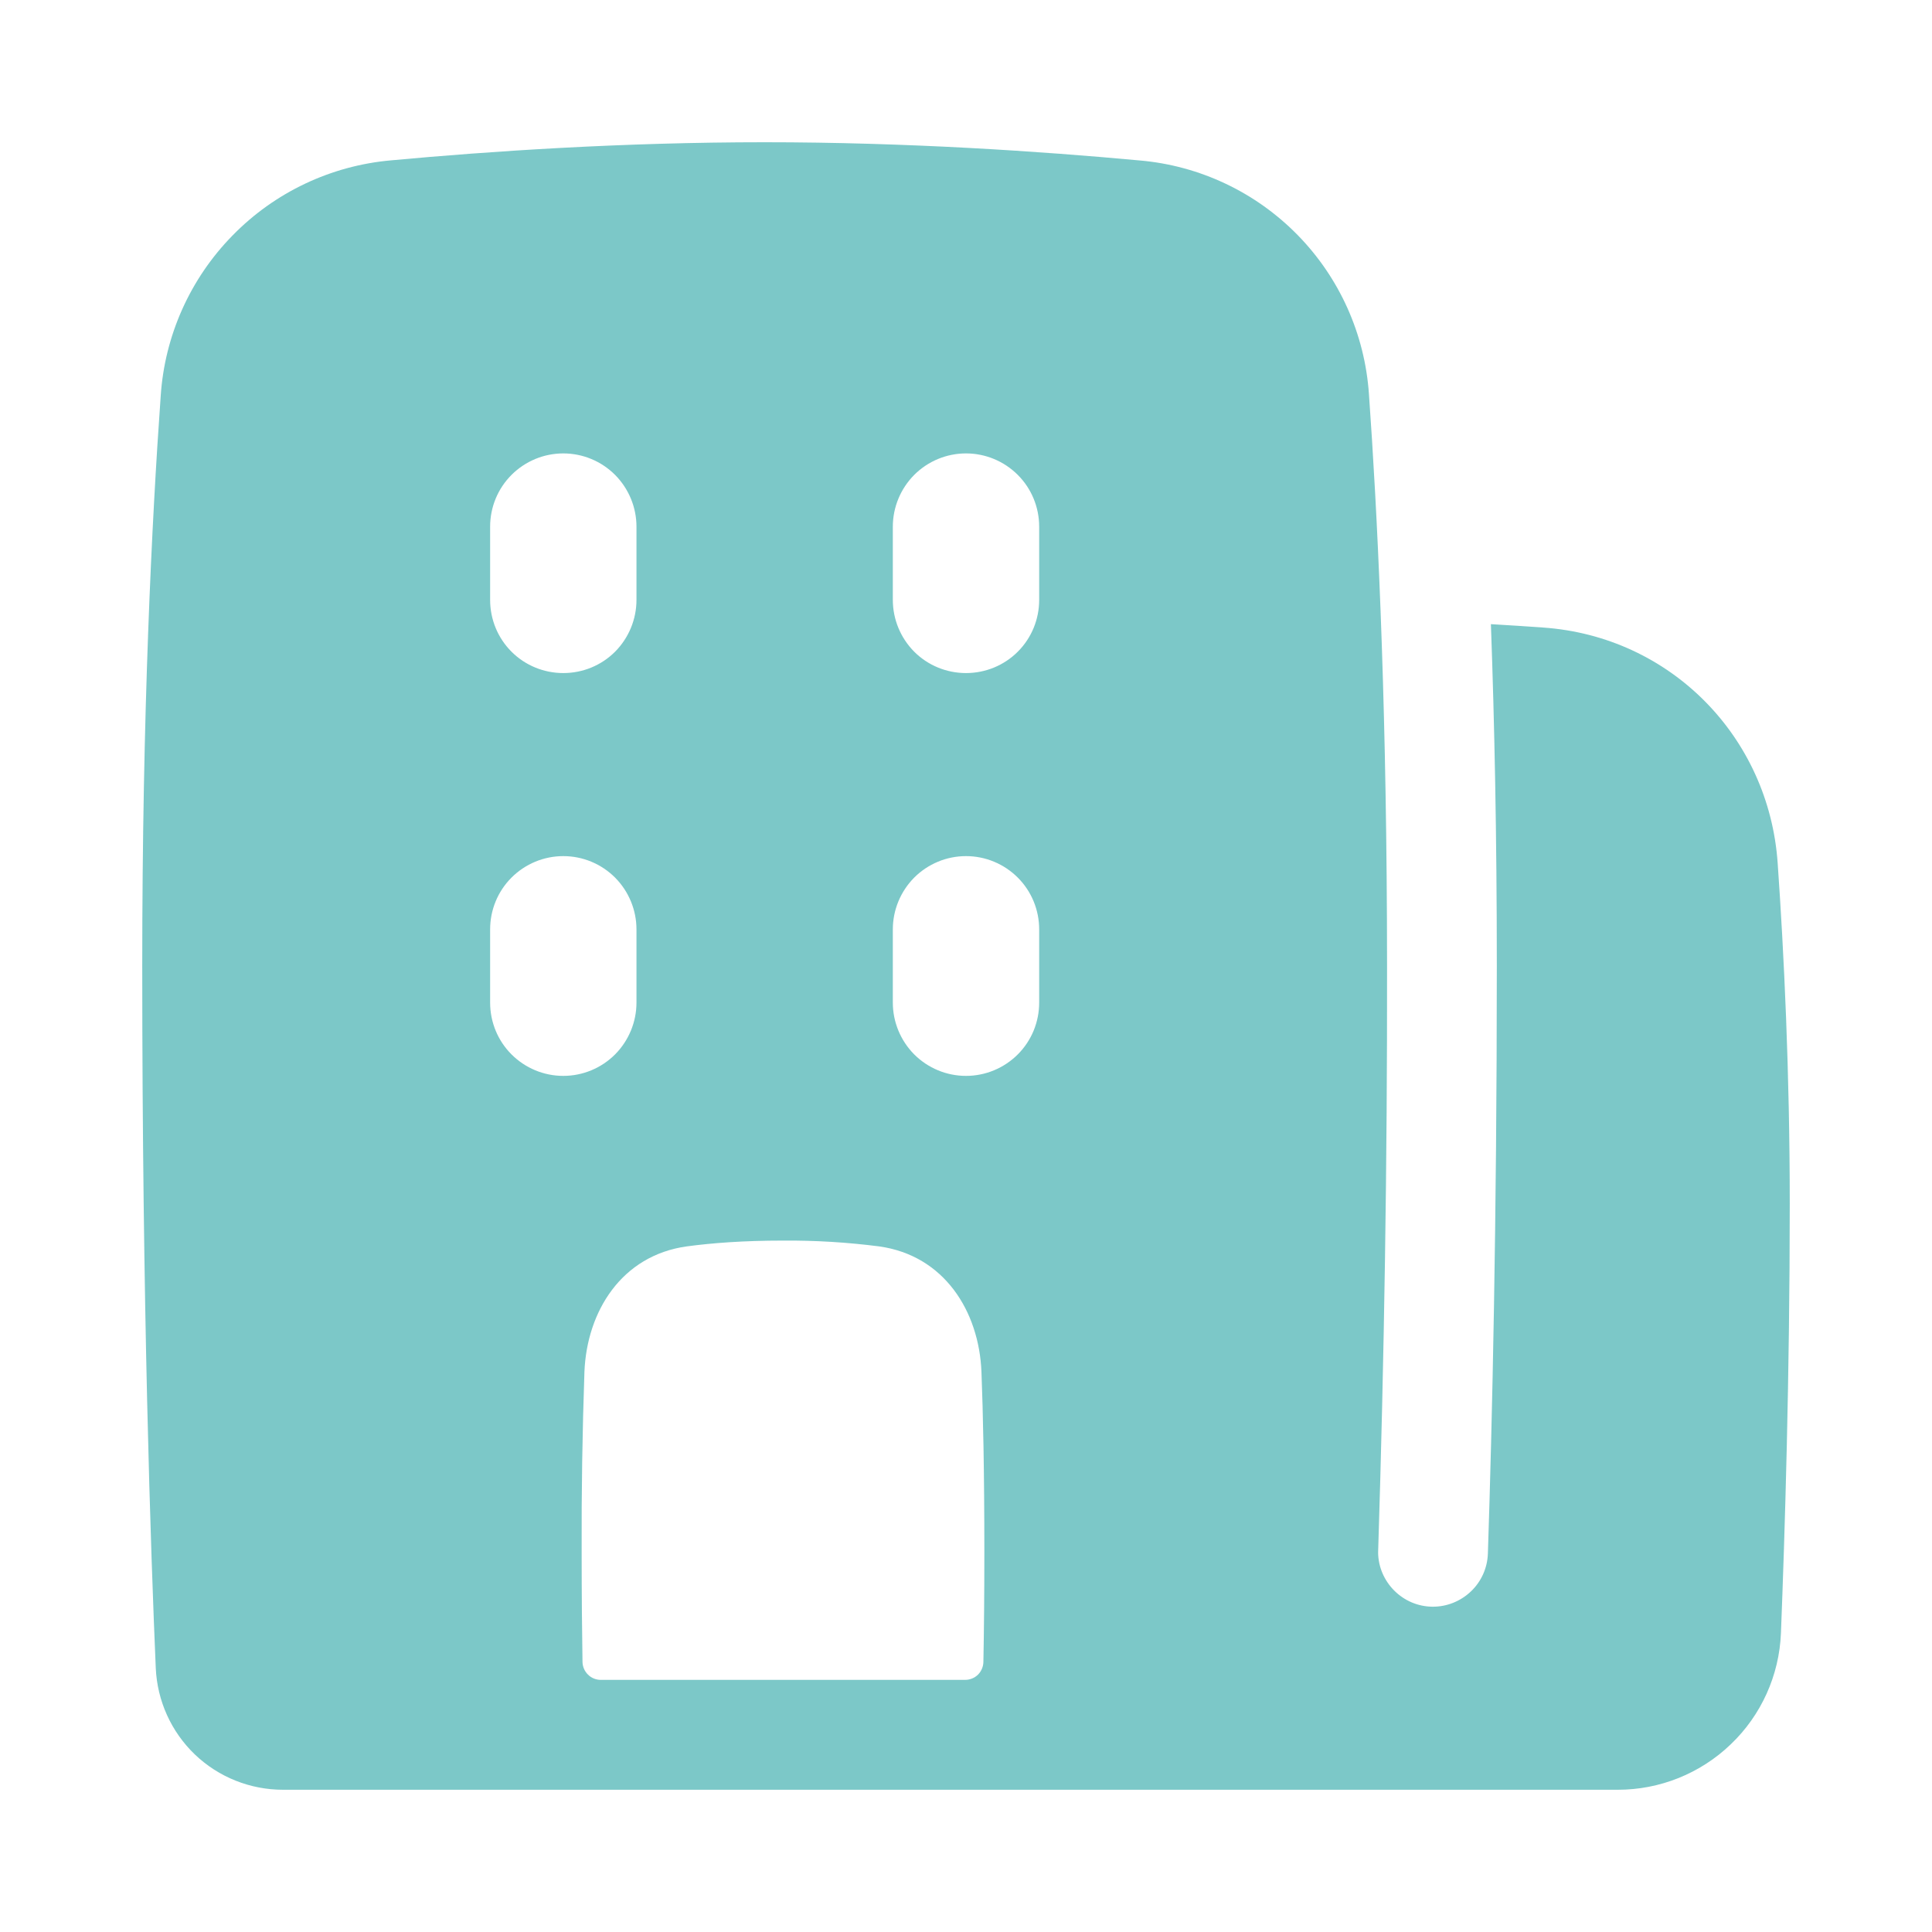 <svg width="16" height="16" viewBox="0 0 16 16" fill="none" xmlns="http://www.w3.org/2000/svg">
<path fill-rule="evenodd" clip-rule="evenodd" d="M11.486 7.613C11.477 5.668 11.405 4.219 11.337 3.264C11.303 2.768 11.094 2.301 10.746 1.946C10.398 1.591 9.935 1.372 9.44 1.329C8.621 1.253 7.512 1.178 6.332 1.178C5.159 1.178 4.056 1.252 3.238 1.328C2.74 1.372 2.274 1.593 1.925 1.951C1.575 2.308 1.364 2.779 1.331 3.278C1.257 4.315 1.178 5.909 1.178 8C1.178 10.805 1.249 12.867 1.29 13.814C1.302 14.086 1.418 14.342 1.614 14.53C1.811 14.718 2.072 14.822 2.344 14.822H13.395C13.744 14.823 14.081 14.688 14.333 14.446C14.586 14.205 14.735 13.874 14.749 13.525C14.781 12.706 14.822 11.393 14.822 9.971C14.822 8.877 14.774 7.893 14.722 7.149C14.65 6.101 13.833 5.27 12.779 5.197C12.643 5.187 12.499 5.178 12.347 5.169C12.376 5.968 12.396 6.911 12.396 8C12.396 10.125 12.358 11.775 12.322 12.866C12.318 12.985 12.268 13.097 12.182 13.179C12.096 13.261 11.982 13.307 11.863 13.306C11.744 13.305 11.631 13.257 11.547 13.173C11.463 13.089 11.414 12.976 11.413 12.857C11.464 11.239 11.489 9.619 11.487 8C11.487 7.869 11.486 7.739 11.486 7.613ZM4.665 3.755C4.826 3.755 4.98 3.819 5.094 3.933C5.207 4.047 5.271 4.201 5.271 4.362V4.968C5.271 5.129 5.207 5.283 5.094 5.397C4.98 5.511 4.826 5.574 4.665 5.574C4.504 5.574 4.35 5.511 4.236 5.397C4.122 5.283 4.059 5.129 4.059 4.968V4.362C4.059 4.201 4.122 4.047 4.236 3.933C4.35 3.819 4.504 3.755 4.665 3.755ZM5.271 7.697C5.271 7.536 5.207 7.382 5.094 7.268C4.98 7.154 4.826 7.09 4.665 7.09C4.504 7.09 4.35 7.154 4.236 7.268C4.122 7.382 4.059 7.536 4.059 7.697V8.303C4.059 8.464 4.122 8.618 4.236 8.732C4.35 8.846 4.504 8.91 4.665 8.91C4.826 8.91 4.98 8.846 5.094 8.732C5.207 8.618 5.271 8.464 5.271 8.303V7.697ZM8 3.755C8.161 3.755 8.315 3.819 8.429 3.933C8.543 4.047 8.606 4.201 8.606 4.362V4.968C8.606 5.129 8.543 5.283 8.429 5.397C8.315 5.511 8.161 5.574 8 5.574C7.839 5.574 7.685 5.511 7.571 5.397C7.458 5.283 7.394 5.129 7.394 4.968V4.362C7.394 4.201 7.458 4.047 7.571 3.933C7.685 3.819 7.839 3.755 8 3.755ZM8.606 7.697C8.606 7.536 8.543 7.382 8.429 7.268C8.315 7.154 8.161 7.09 8 7.09C7.839 7.09 7.685 7.154 7.571 7.268C7.458 7.382 7.394 7.536 7.394 7.697V8.303C7.394 8.464 7.458 8.618 7.571 8.732C7.685 8.846 7.839 8.91 8 8.91C8.161 8.91 8.315 8.846 8.429 8.732C8.543 8.618 8.606 8.464 8.606 8.303V7.697ZM6.484 10.274C6.158 10.274 5.896 10.294 5.688 10.322C5.147 10.397 4.86 10.861 4.84 11.361C4.823 11.857 4.815 12.354 4.817 12.851C4.817 13.207 4.82 13.508 4.824 13.764C4.825 13.803 4.841 13.841 4.87 13.869C4.898 13.897 4.936 13.912 4.976 13.912H7.992C8.032 13.912 8.07 13.897 8.099 13.869C8.127 13.841 8.143 13.803 8.144 13.764C8.149 13.508 8.152 13.207 8.152 12.851C8.152 12.177 8.141 11.697 8.128 11.361C8.108 10.861 7.821 10.397 7.28 10.322C7.016 10.288 6.75 10.272 6.484 10.274Z" fill="#7CC8C8"/>
</svg>

